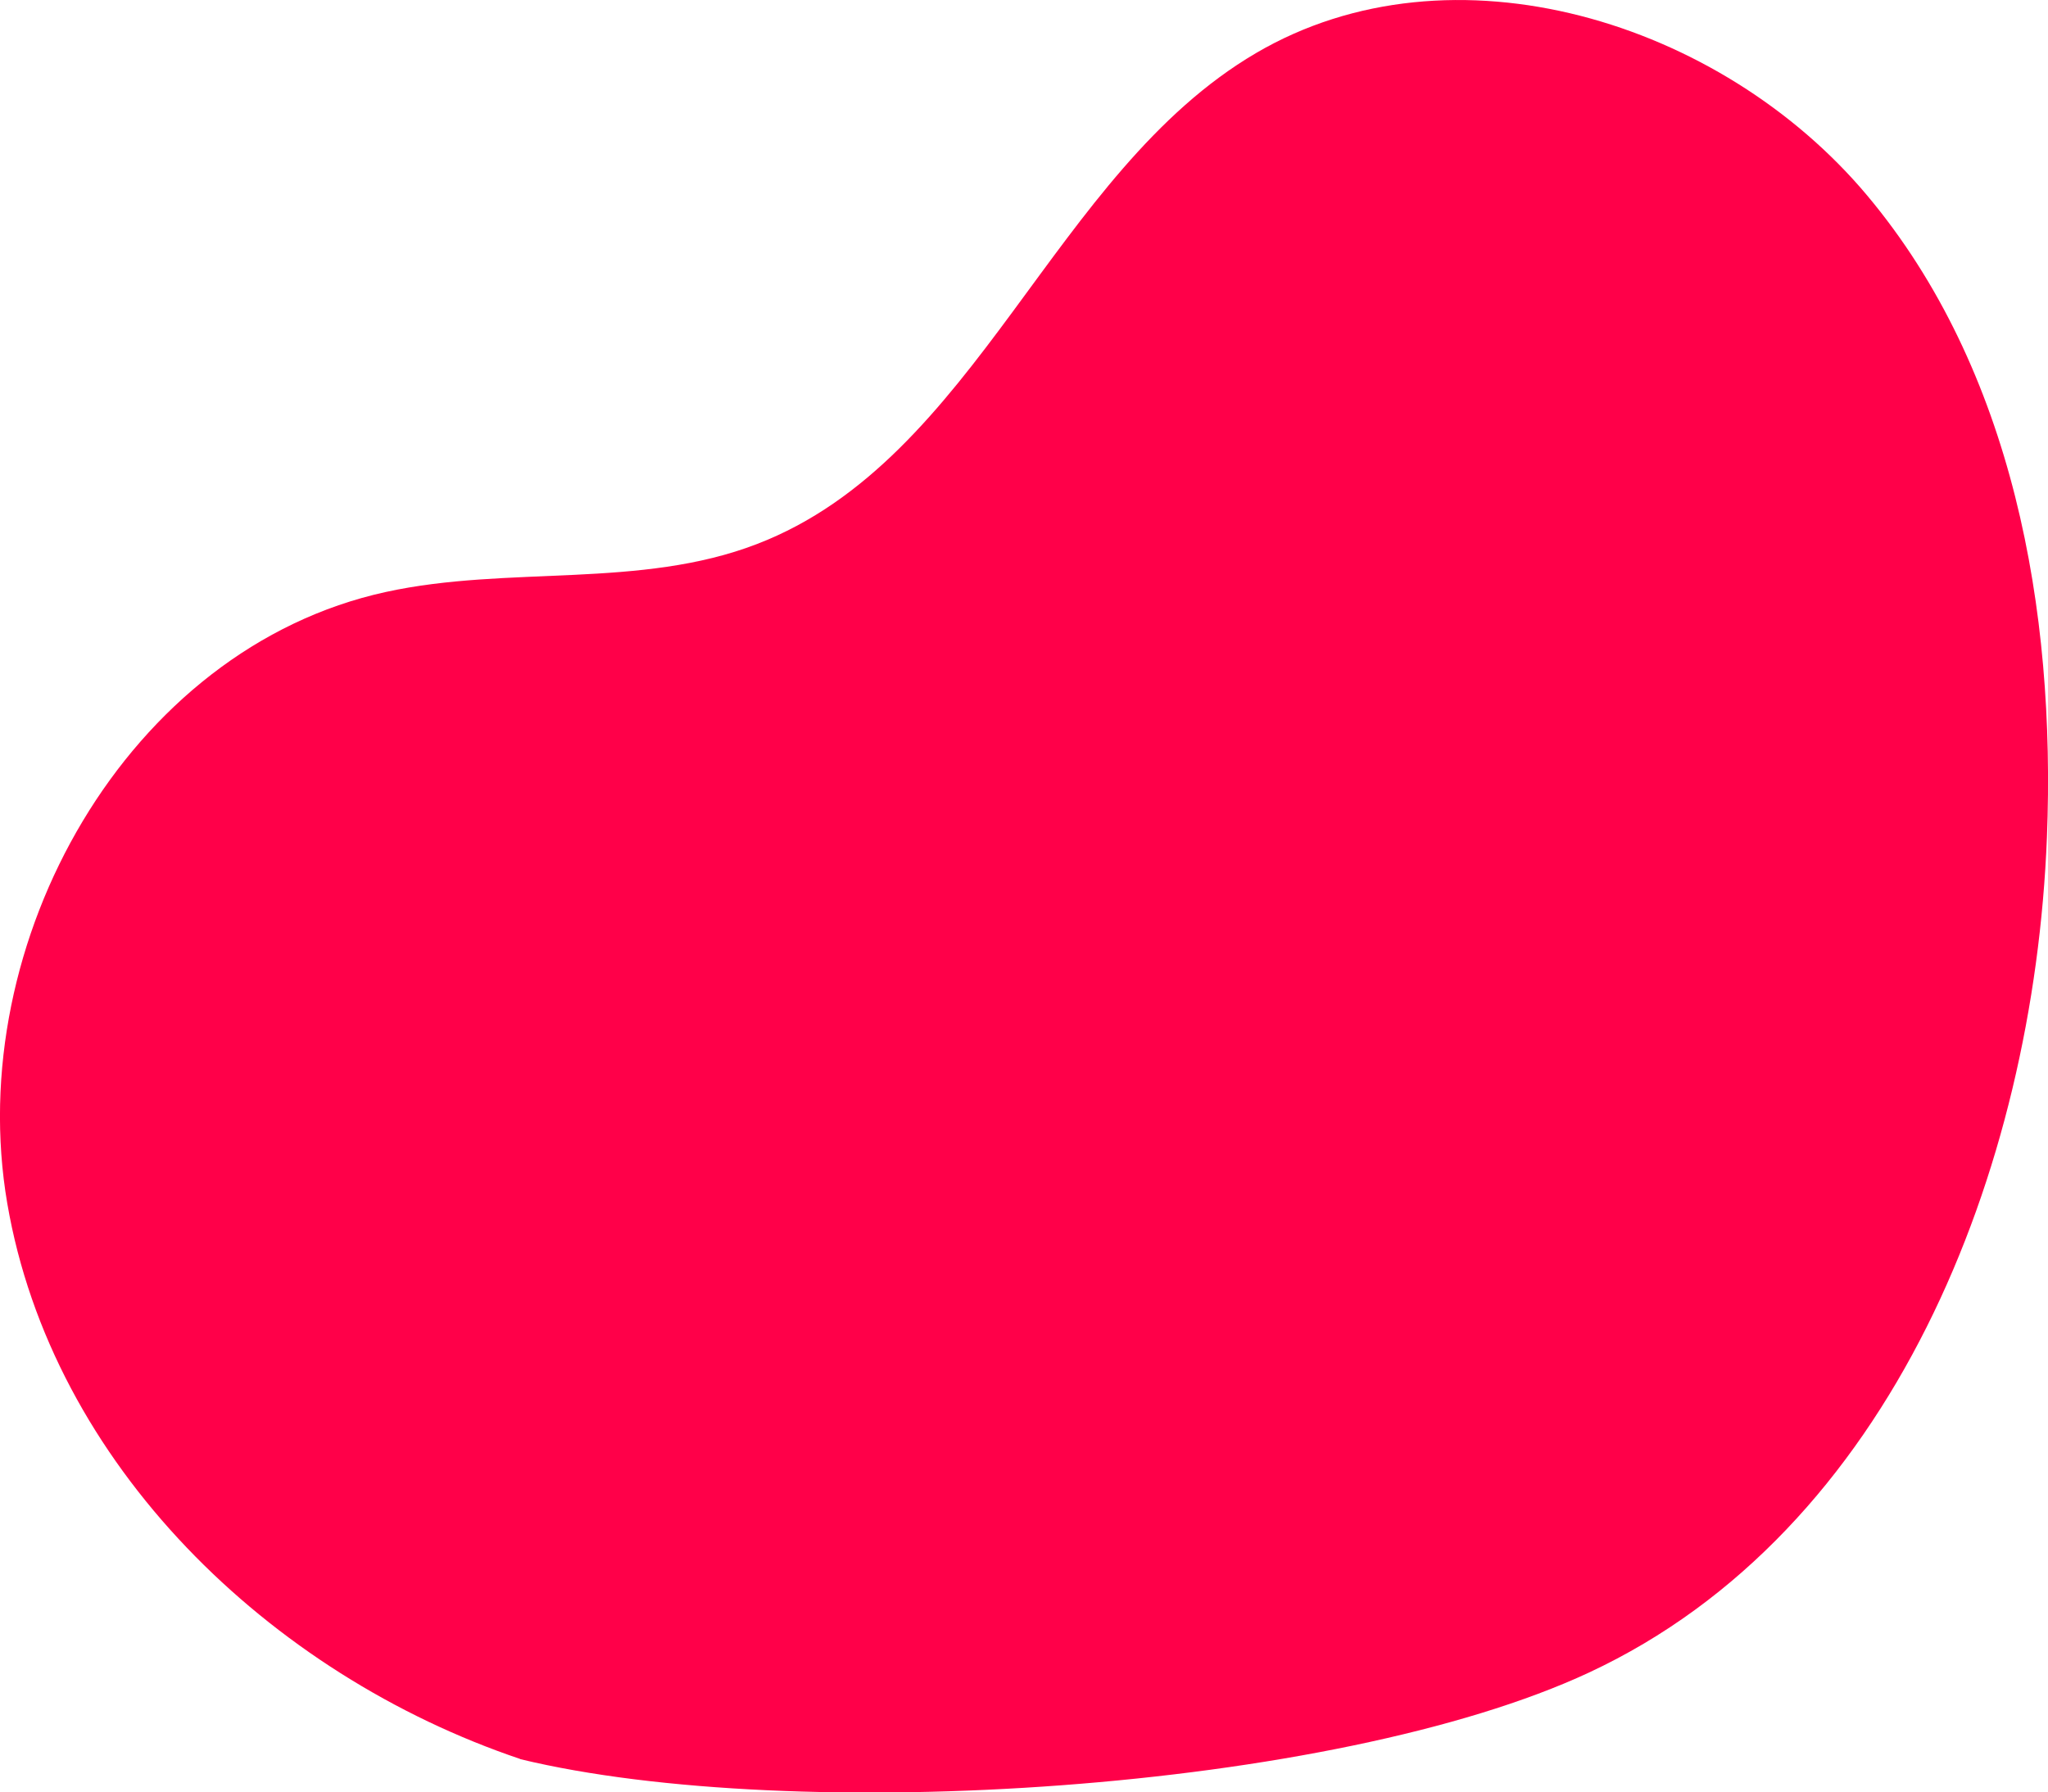<svg xmlns="http://www.w3.org/2000/svg" viewBox="0 0 512.37 448.52"><defs><style>.cls-1{fill:#ff0049;}</style></defs><title>Asset 1</title><g id="Layer_2" data-name="Layer 2"><g id="Layer_1-2" data-name="Layer 1"><path class="cls-1" d="M130.17,440.17C67.4,419,13,366.42,1.82,301.13s30-138.89,94.73-153c30.6-6.69,63.62-.71,92.85-12,55.13-21.2,73.87-92.92,124.8-122.83,49.07-28.81,116.35-8,152.9,35.58s47.23,103.8,45,160.66c-3.3,83.54-38.79,173.64-114.57,209-63.86,29.77-198.87,38.21-267.35,21.67"/></g></g></svg>